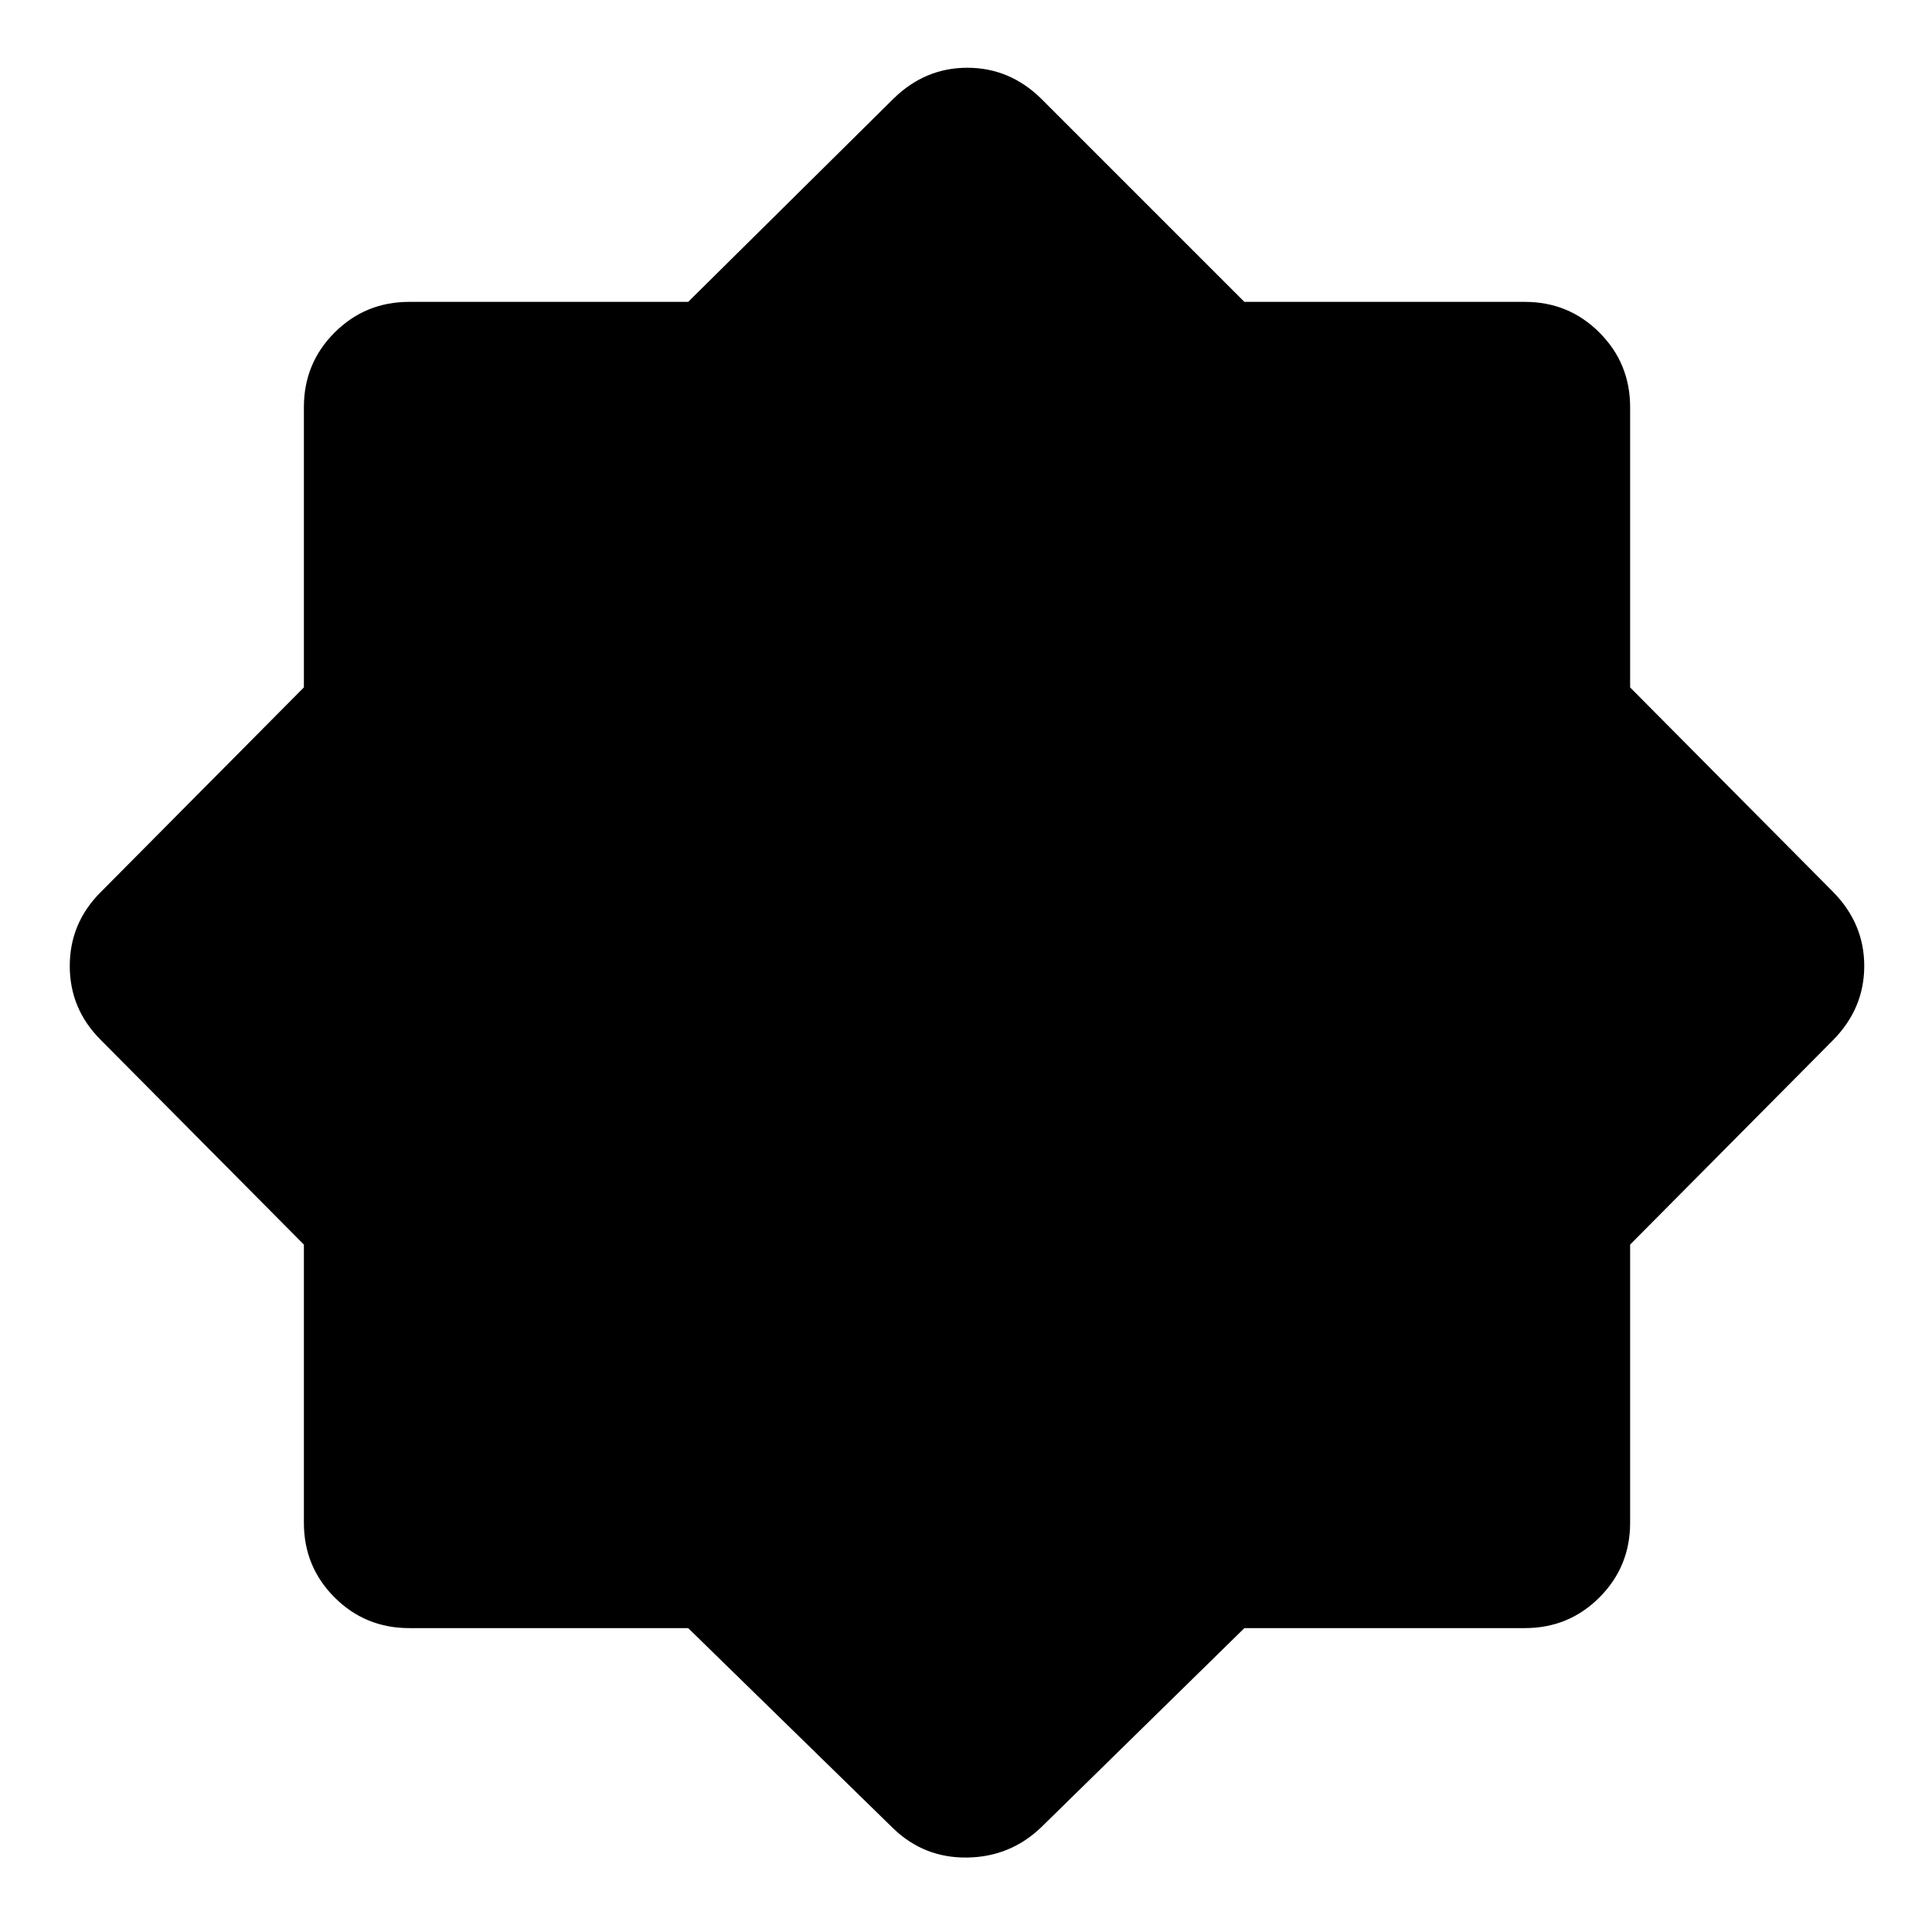 <svg xmlns="http://www.w3.org/2000/svg" height="40" viewBox="0 96 960 960" width="40"><path d="M444 1004.67 341.952 905H203.333q-21.833 0-37.083-15.25T151 852.667V714.434L50 612.666Q34.667 597.333 34.667 576T50 539.334l101-101.768V298.333q0-21.833 15.25-37.083T203.333 246h138.619L444 145q15.667-15.333 36.667-15.333T517.333 145l101 101h139.334q21.833 0 37.083 15.25T810 298.333v139.233l101 101.768Q926.333 555 926.333 576q0 21-15.333 36.666L810 714.434v138.233q0 21.833-15.25 37.083T757.667 905H618.333l-101 99q-15.333 14.67-36.666 15-21.334.33-36.667-14.33Z"/></svg>